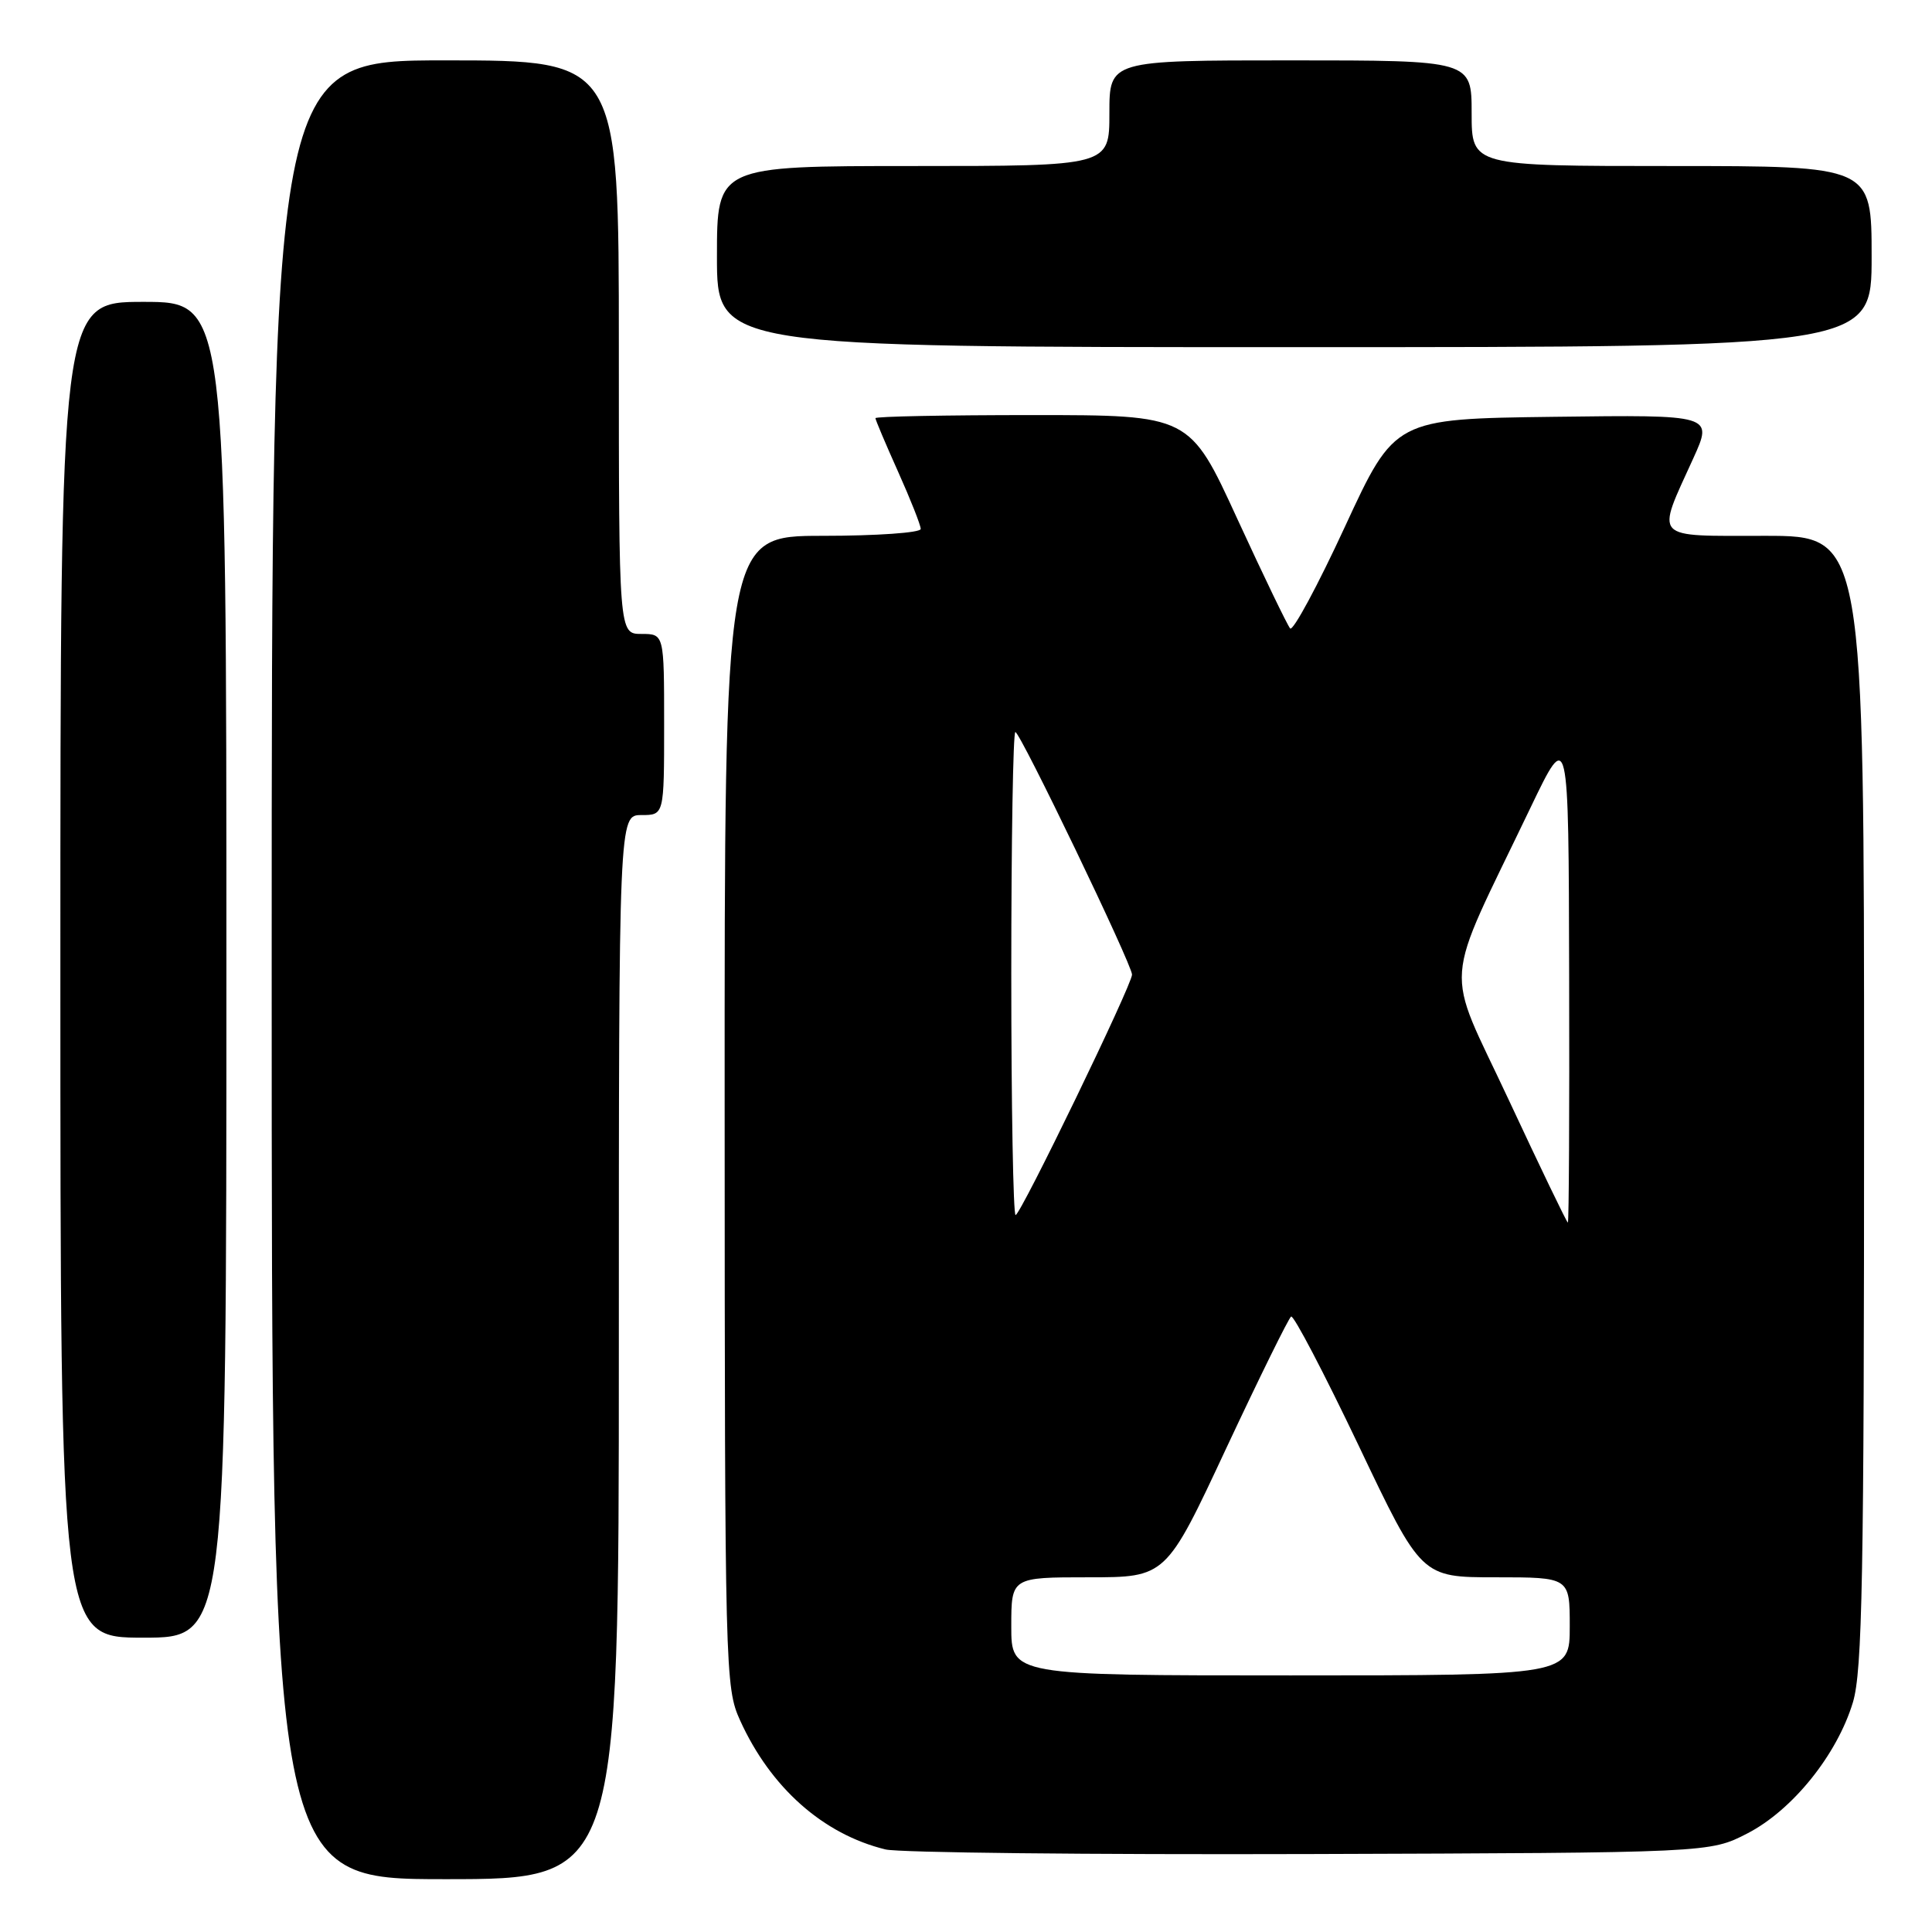 <?xml version="1.0" encoding="UTF-8" standalone="no"?>
<!DOCTYPE svg PUBLIC "-//W3C//DTD SVG 1.1//EN" "http://www.w3.org/Graphics/SVG/1.1/DTD/svg11.dtd" >
<svg xmlns="http://www.w3.org/2000/svg" xmlns:xlink="http://www.w3.org/1999/xlink" version="1.1" viewBox="0 0 256 256">
 <g >
 <path fill="currentColor"
d=" M 82.00 178.50 C 82.00 108.00 82.00 108.00 85.00 108.00 C 88.00 108.00 88.00 108.00 88.00 96.00 C 88.00 84.00 88.00 84.00 85.00 84.00 C 82.00 84.00 82.00 84.00 82.00 46.00 C 82.00 8.00 82.00 8.00 59.00 8.00 C 36.00 8.00 36.00 8.00 36.00 128.50 C 36.00 249.00 36.00 249.00 59.00 249.00 C 82.00 249.00 82.00 249.00 82.00 178.50 Z  M 231.53 242.94 C 237.51 239.86 243.42 232.52 245.52 225.57 C 246.77 221.40 247.00 209.09 247.00 145.82 C 247.00 71.00 247.00 71.00 233.88 71.00 C 218.79 71.00 219.40 71.66 224.37 60.73 C 226.99 54.96 226.99 54.96 205.91 55.23 C 184.82 55.50 184.82 55.50 178.22 69.77 C 174.60 77.61 171.32 83.69 170.95 83.27 C 170.58 82.84 167.43 76.31 163.95 68.75 C 157.64 55.00 157.64 55.00 136.82 55.00 C 125.37 55.00 116.00 55.18 116.00 55.41 C 116.00 55.63 117.35 58.82 119.00 62.50 C 120.65 66.18 122.00 69.59 122.00 70.09 C 122.00 70.59 116.15 71.00 109.00 71.00 C 96.00 71.00 96.00 71.00 96.02 147.25 C 96.04 221.69 96.09 223.61 98.07 227.97 C 102.11 236.87 109.06 243.04 117.33 245.06 C 119.07 245.49 144.36 245.76 173.53 245.67 C 226.56 245.50 226.56 245.50 231.53 242.94 Z  M 30.00 128.50 C 30.00 40.00 30.00 40.00 19.00 40.00 C 8.00 40.00 8.00 40.00 8.00 128.50 C 8.00 217.00 8.00 217.00 19.00 217.00 C 30.00 217.00 30.00 217.00 30.00 128.50 Z  M 248.00 34.00 C 248.00 22.00 248.00 22.00 221.50 22.00 C 195.00 22.00 195.00 22.00 195.00 15.00 C 195.00 8.00 195.00 8.00 171.00 8.00 C 147.00 8.00 147.00 8.00 147.00 15.00 C 147.00 22.00 147.00 22.00 121.00 22.00 C 95.00 22.00 95.00 22.00 95.00 34.00 C 95.00 46.00 95.00 46.00 171.50 46.00 C 248.00 46.00 248.00 46.00 248.00 34.00 Z  M 134.00 215.50 C 134.00 209.00 134.00 209.00 144.25 209.00 C 154.50 209.00 154.50 209.00 162.48 191.91 C 166.88 182.52 170.75 174.66 171.08 174.45 C 171.42 174.24 175.44 181.93 180.02 191.53 C 188.33 209.00 188.33 209.00 198.17 209.00 C 208.00 209.00 208.00 209.00 208.00 215.50 C 208.00 222.00 208.00 222.00 171.00 222.00 C 134.00 222.00 134.00 222.00 134.00 215.50 Z  M 199.92 145.75 C 191.34 127.37 191.02 131.61 202.81 107.00 C 207.85 96.50 207.85 96.50 207.92 129.25 C 207.97 147.26 207.89 162.00 207.75 162.00 C 207.61 162.00 204.09 154.68 199.92 145.75 Z  M 134.00 129.00 C 134.00 111.40 134.24 97.00 134.54 97.00 C 135.18 97.00 150.00 127.82 150.00 129.14 C 150.00 130.49 135.23 161.00 134.57 161.00 C 134.26 161.00 134.00 146.60 134.00 129.00 Z "/>
</g>
</svg>
